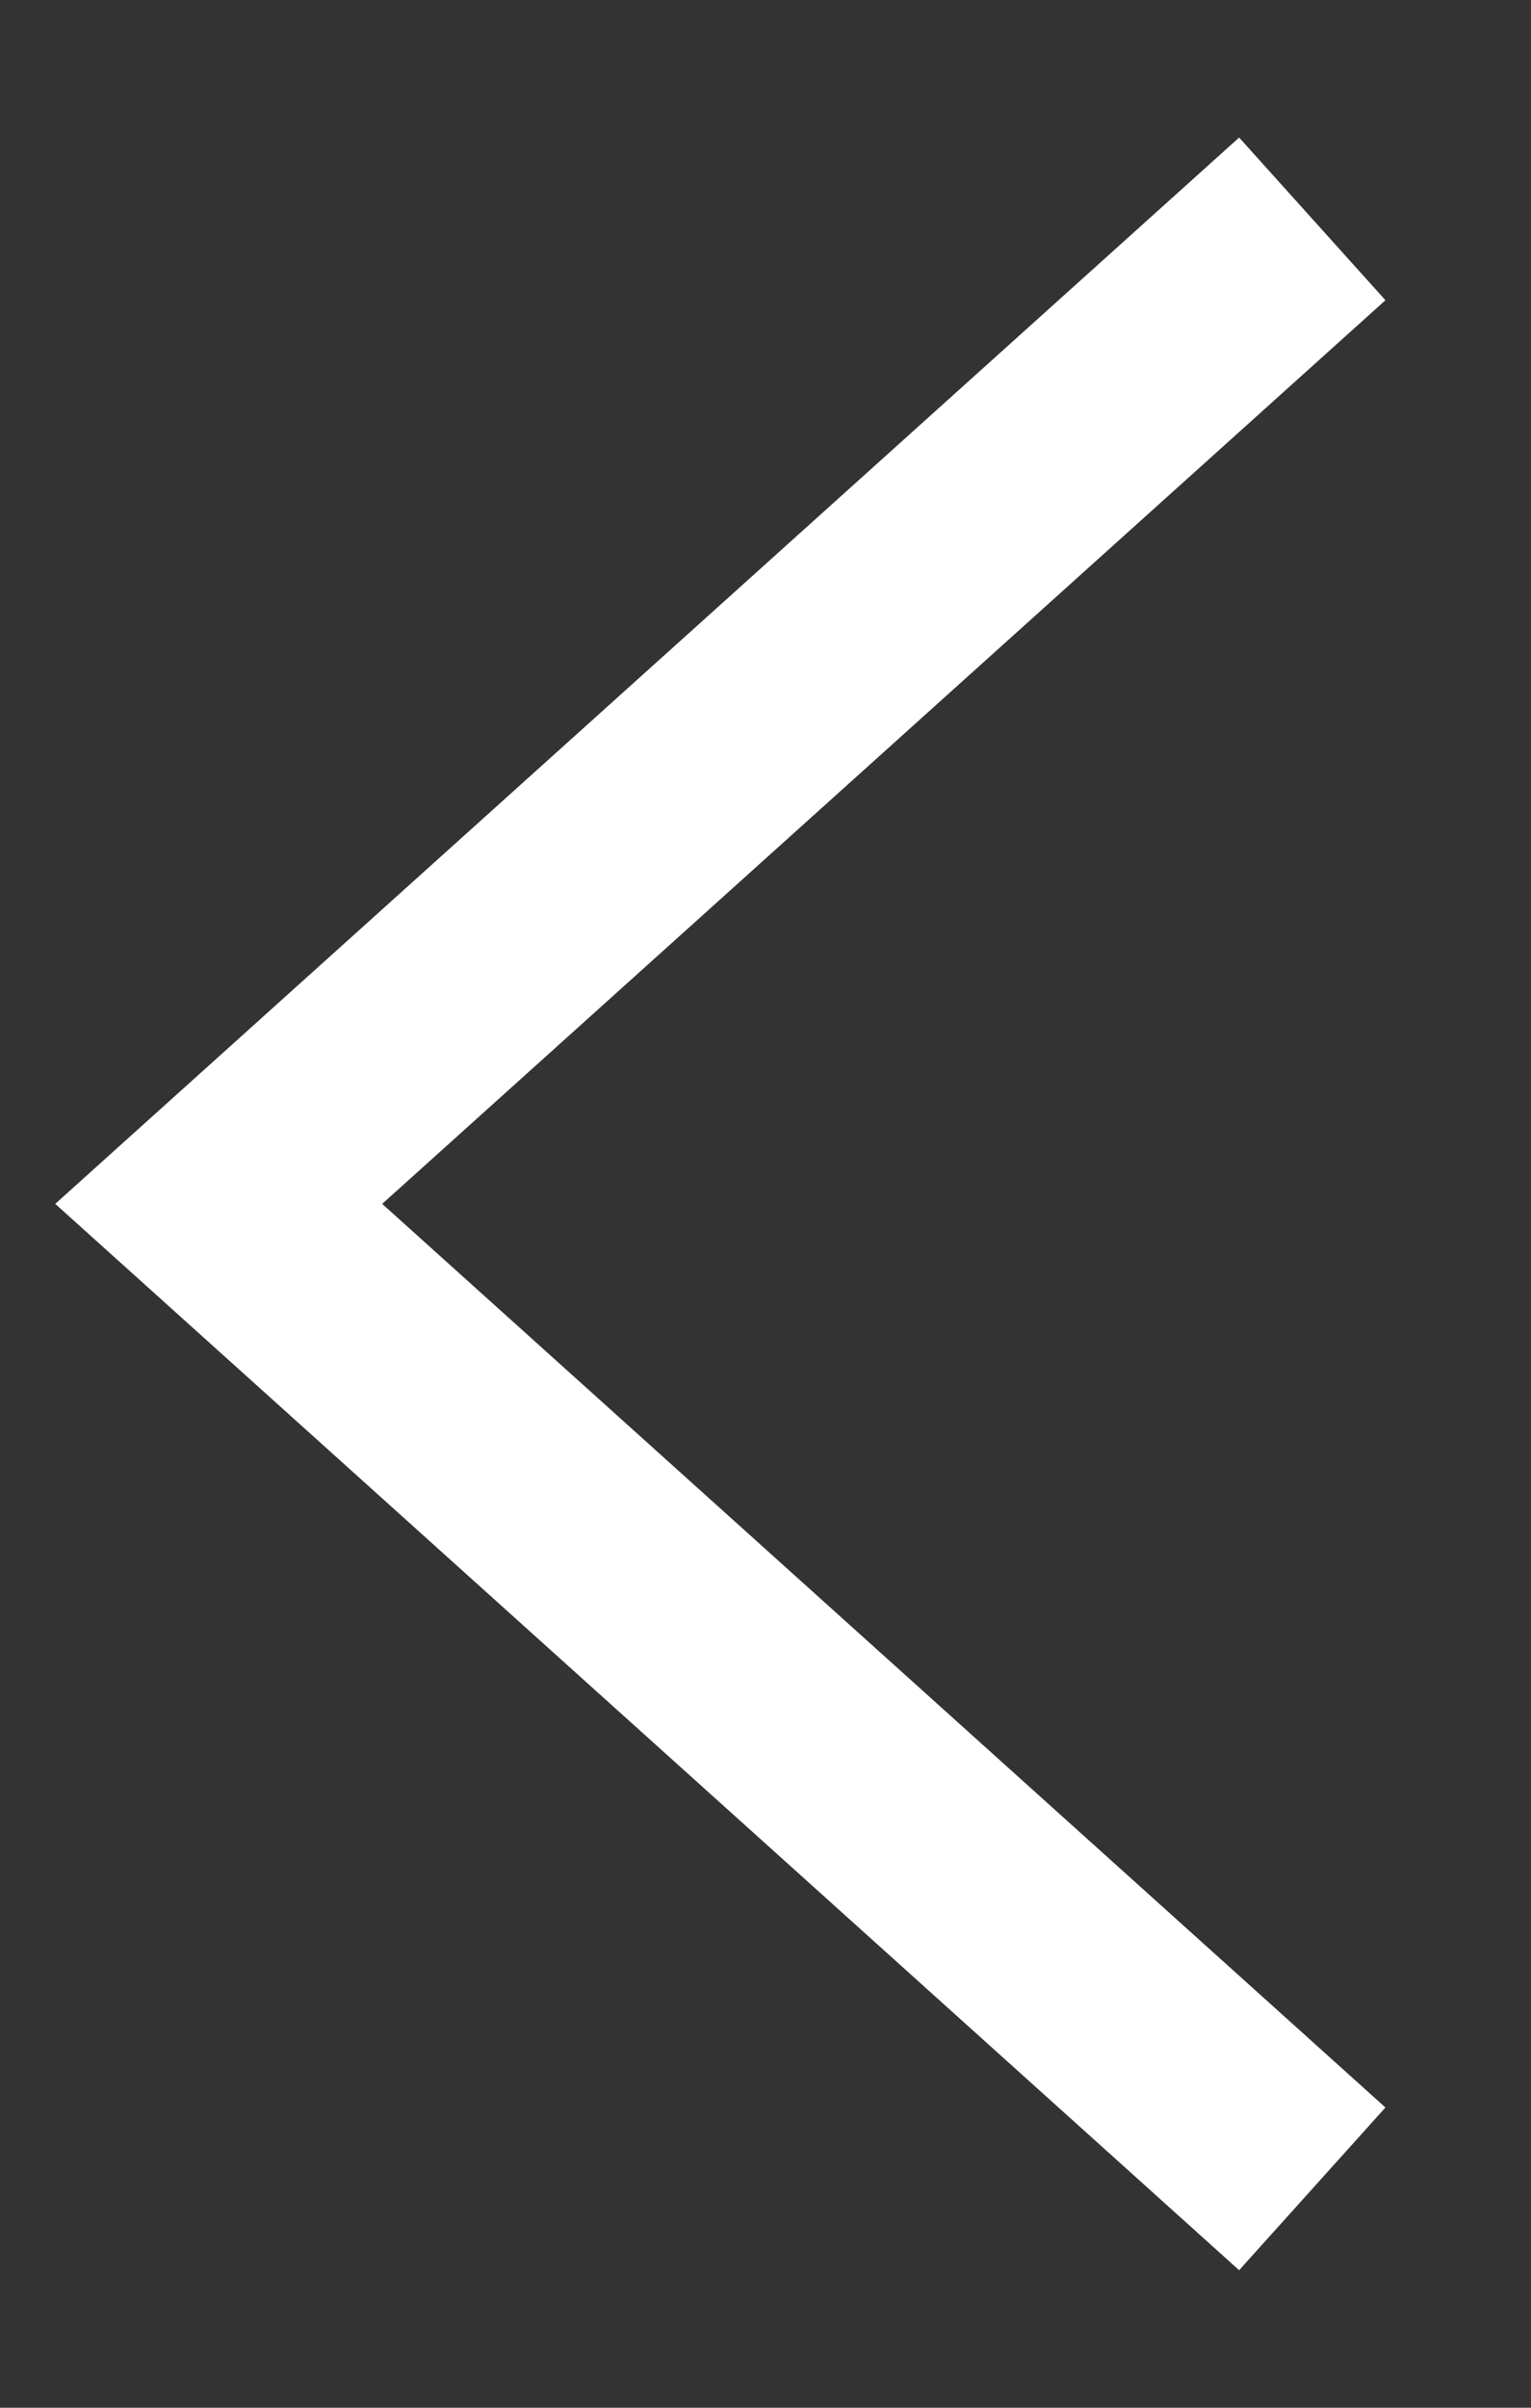 <?xml version="1.0" encoding="UTF-8"?>
<svg width="7px" height="11px" viewBox="0 0 7 11" version="1.1" xmlns="http://www.w3.org/2000/svg" xmlns:xlink="http://www.w3.org/1999/xlink">
    <rect x="0" y="0" width="7" height="11" fill="#333333" stroke="none"/>
    <!-- Generator: Sketch 52.6 (67491) - http://www.bohemiancoding.com/sketch -->
    <title>arrow-left-white-small</title>
    <desc>Created with Sketch.</desc>
    <g id="arrow-left-white-small" stroke="none" stroke-width="1" fill="none" fill-rule="evenodd">
        <polyline id="arrow-copy" stroke="#FFFFFF" fill-rule="nonzero" transform="translate(3.5, 5.5) scale(-1, 1) translate(-3.5, -5.5) " points="1 1 6 5.5 1 10"></polyline>
    </g>
</svg>